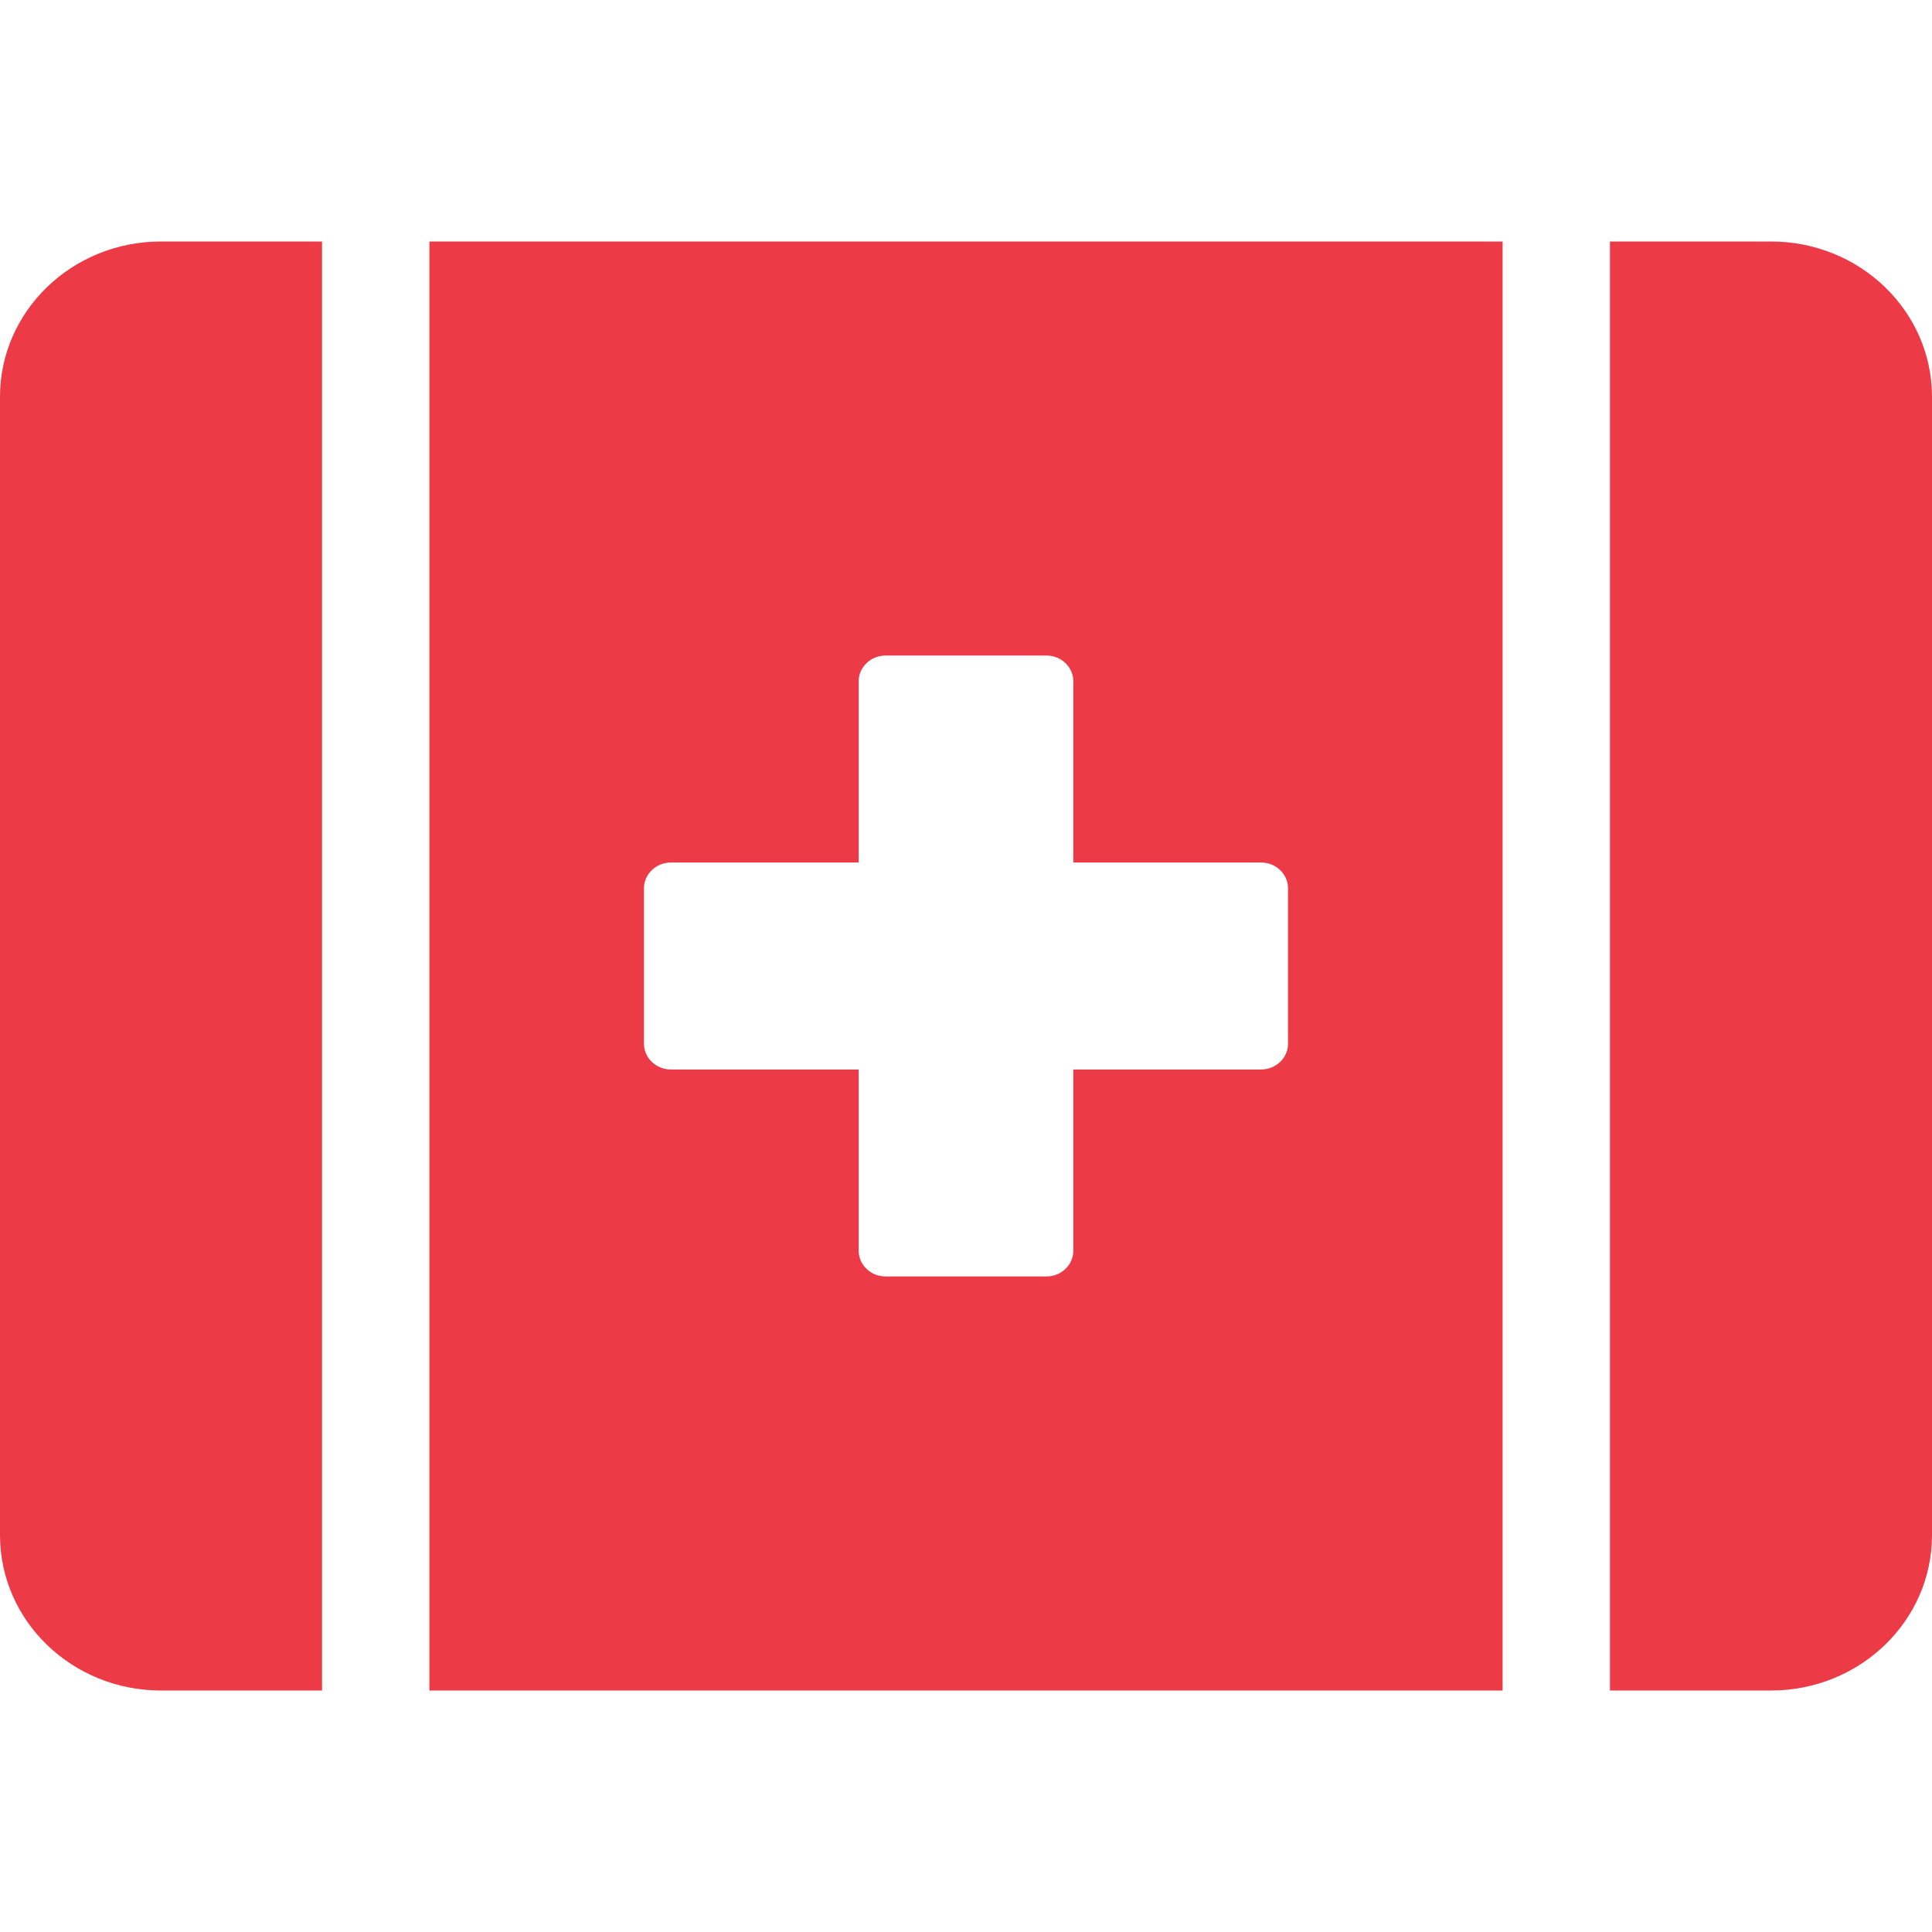 <svg width="16" height="16" viewBox="0 0 16 16" fill="none" xmlns="http://www.w3.org/2000/svg">
<g id="icon">
<path id="vector" d="M0 3.286V12.714C0 13.424 0.597 14 1.333 14H2.667V2H1.333C0.597 2 0 2.576 0 3.286ZM3.556 14H12.444V2H3.556V14ZM5.333 7.357C5.333 7.239 5.433 7.143 5.556 7.143H7.111V5.643C7.111 5.525 7.211 5.429 7.333 5.429H8.667C8.789 5.429 8.889 5.525 8.889 5.643V7.143H10.444C10.567 7.143 10.667 7.239 10.667 7.357V8.643C10.667 8.761 10.567 8.857 10.444 8.857H8.889V10.357C8.889 10.475 8.789 10.571 8.667 10.571H7.333C7.211 10.571 7.111 10.475 7.111 10.357V8.857H5.556C5.433 8.857 5.333 8.761 5.333 8.643V7.357ZM14.667 2H13.333V14H14.667C15.403 14 16 13.424 16 12.714V3.286C16 2.576 15.403 2 14.667 2Z" fill="#EC3A47"/>
</g>
</svg>
